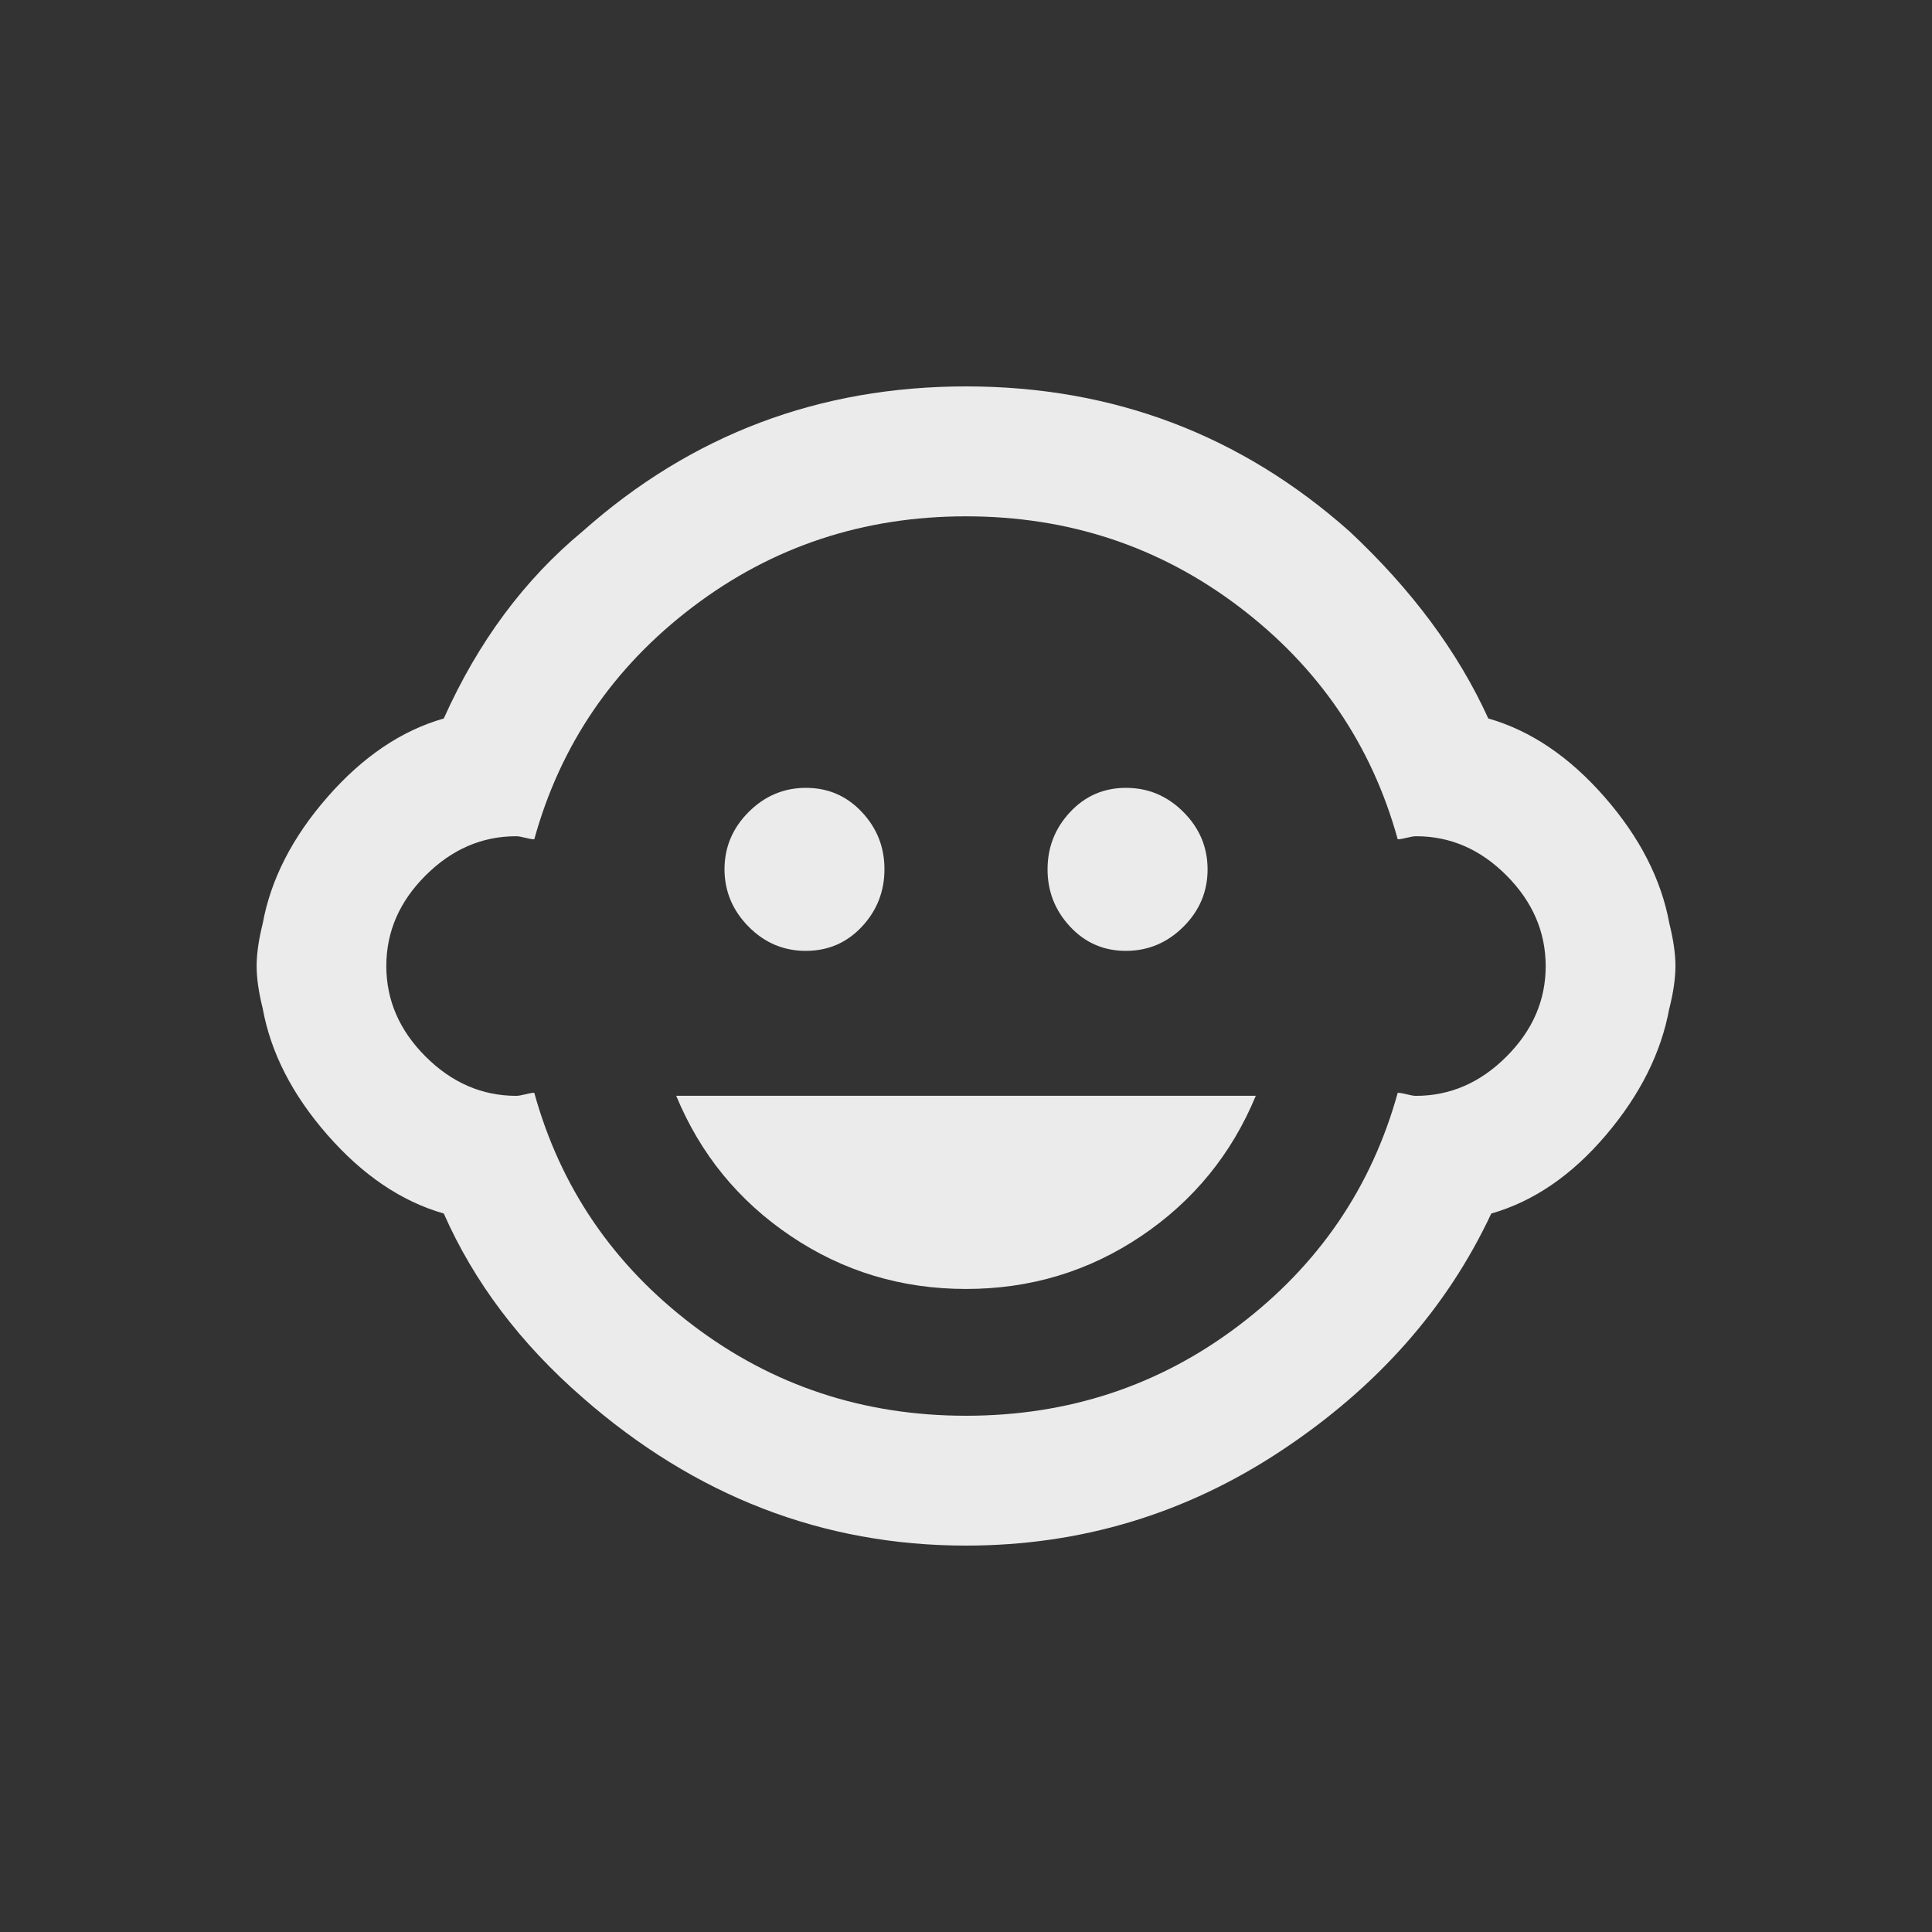 <!-- Generated by IcoMoon.io -->
<svg version="1.1" xmlns="http://www.w3.org/2000/svg" width="24" height="24" viewBox="0 0 24 24">
<rect x="0" y="0" width="24" height="24" fill="#333333" stroke="none"/>
<title>child_care</title>
<path fill="#ebebeb" d="M8.4 13.612h7.2q-0.45 1.088-1.425 1.744t-2.175 0.656-2.175-0.656-1.425-1.744zM12 17.587q1.913 0 3.394-1.125t1.969-2.887q0.038 0 0.113 0.019t0.113 0.019q0.637 0 1.125-0.488t0.487-1.125-0.487-1.125-1.125-0.487q-0.038 0-0.113 0.019t-0.113 0.019q-0.487-1.762-1.969-2.887t-3.394-1.125-3.394 1.125-1.969 2.887q-0.038 0-0.112-0.019t-0.113-0.019q-0.637 0-1.125 0.487t-0.488 1.125 0.488 1.125 1.125 0.488q0.038 0 0.113-0.019t0.112-0.019q0.487 1.762 1.969 2.887t3.394 1.125zM20.737 12.525q-0.15 0.825-0.787 1.575t-1.425 0.975q-0.825 1.763-2.606 2.944t-3.919 1.181q-2.662 0-4.762-1.838-1.163-1.012-1.725-2.287-0.787-0.225-1.444-0.975t-0.806-1.575q-0.075-0.3-0.075-0.525t0.075-0.525q0.15-0.825 0.806-1.575t1.444-0.975q0.638-1.425 1.725-2.325 2.025-1.8 4.762-1.8t4.763 1.8q1.162 1.087 1.725 2.325 0.788 0.225 1.444 0.975t0.806 1.575q0.075 0.3 0.075 0.525t-0.075 0.525zM9 10.8q0-0.413 0.3-0.713t0.712-0.3 0.694 0.3 0.281 0.713-0.281 0.712-0.694 0.3-0.712-0.3-0.3-0.712zM13.013 10.8q0-0.413 0.281-0.713t0.694-0.3 0.713 0.3 0.3 0.713-0.3 0.712-0.713 0.3-0.694-0.3-0.281-0.712z"></path>
</svg>
